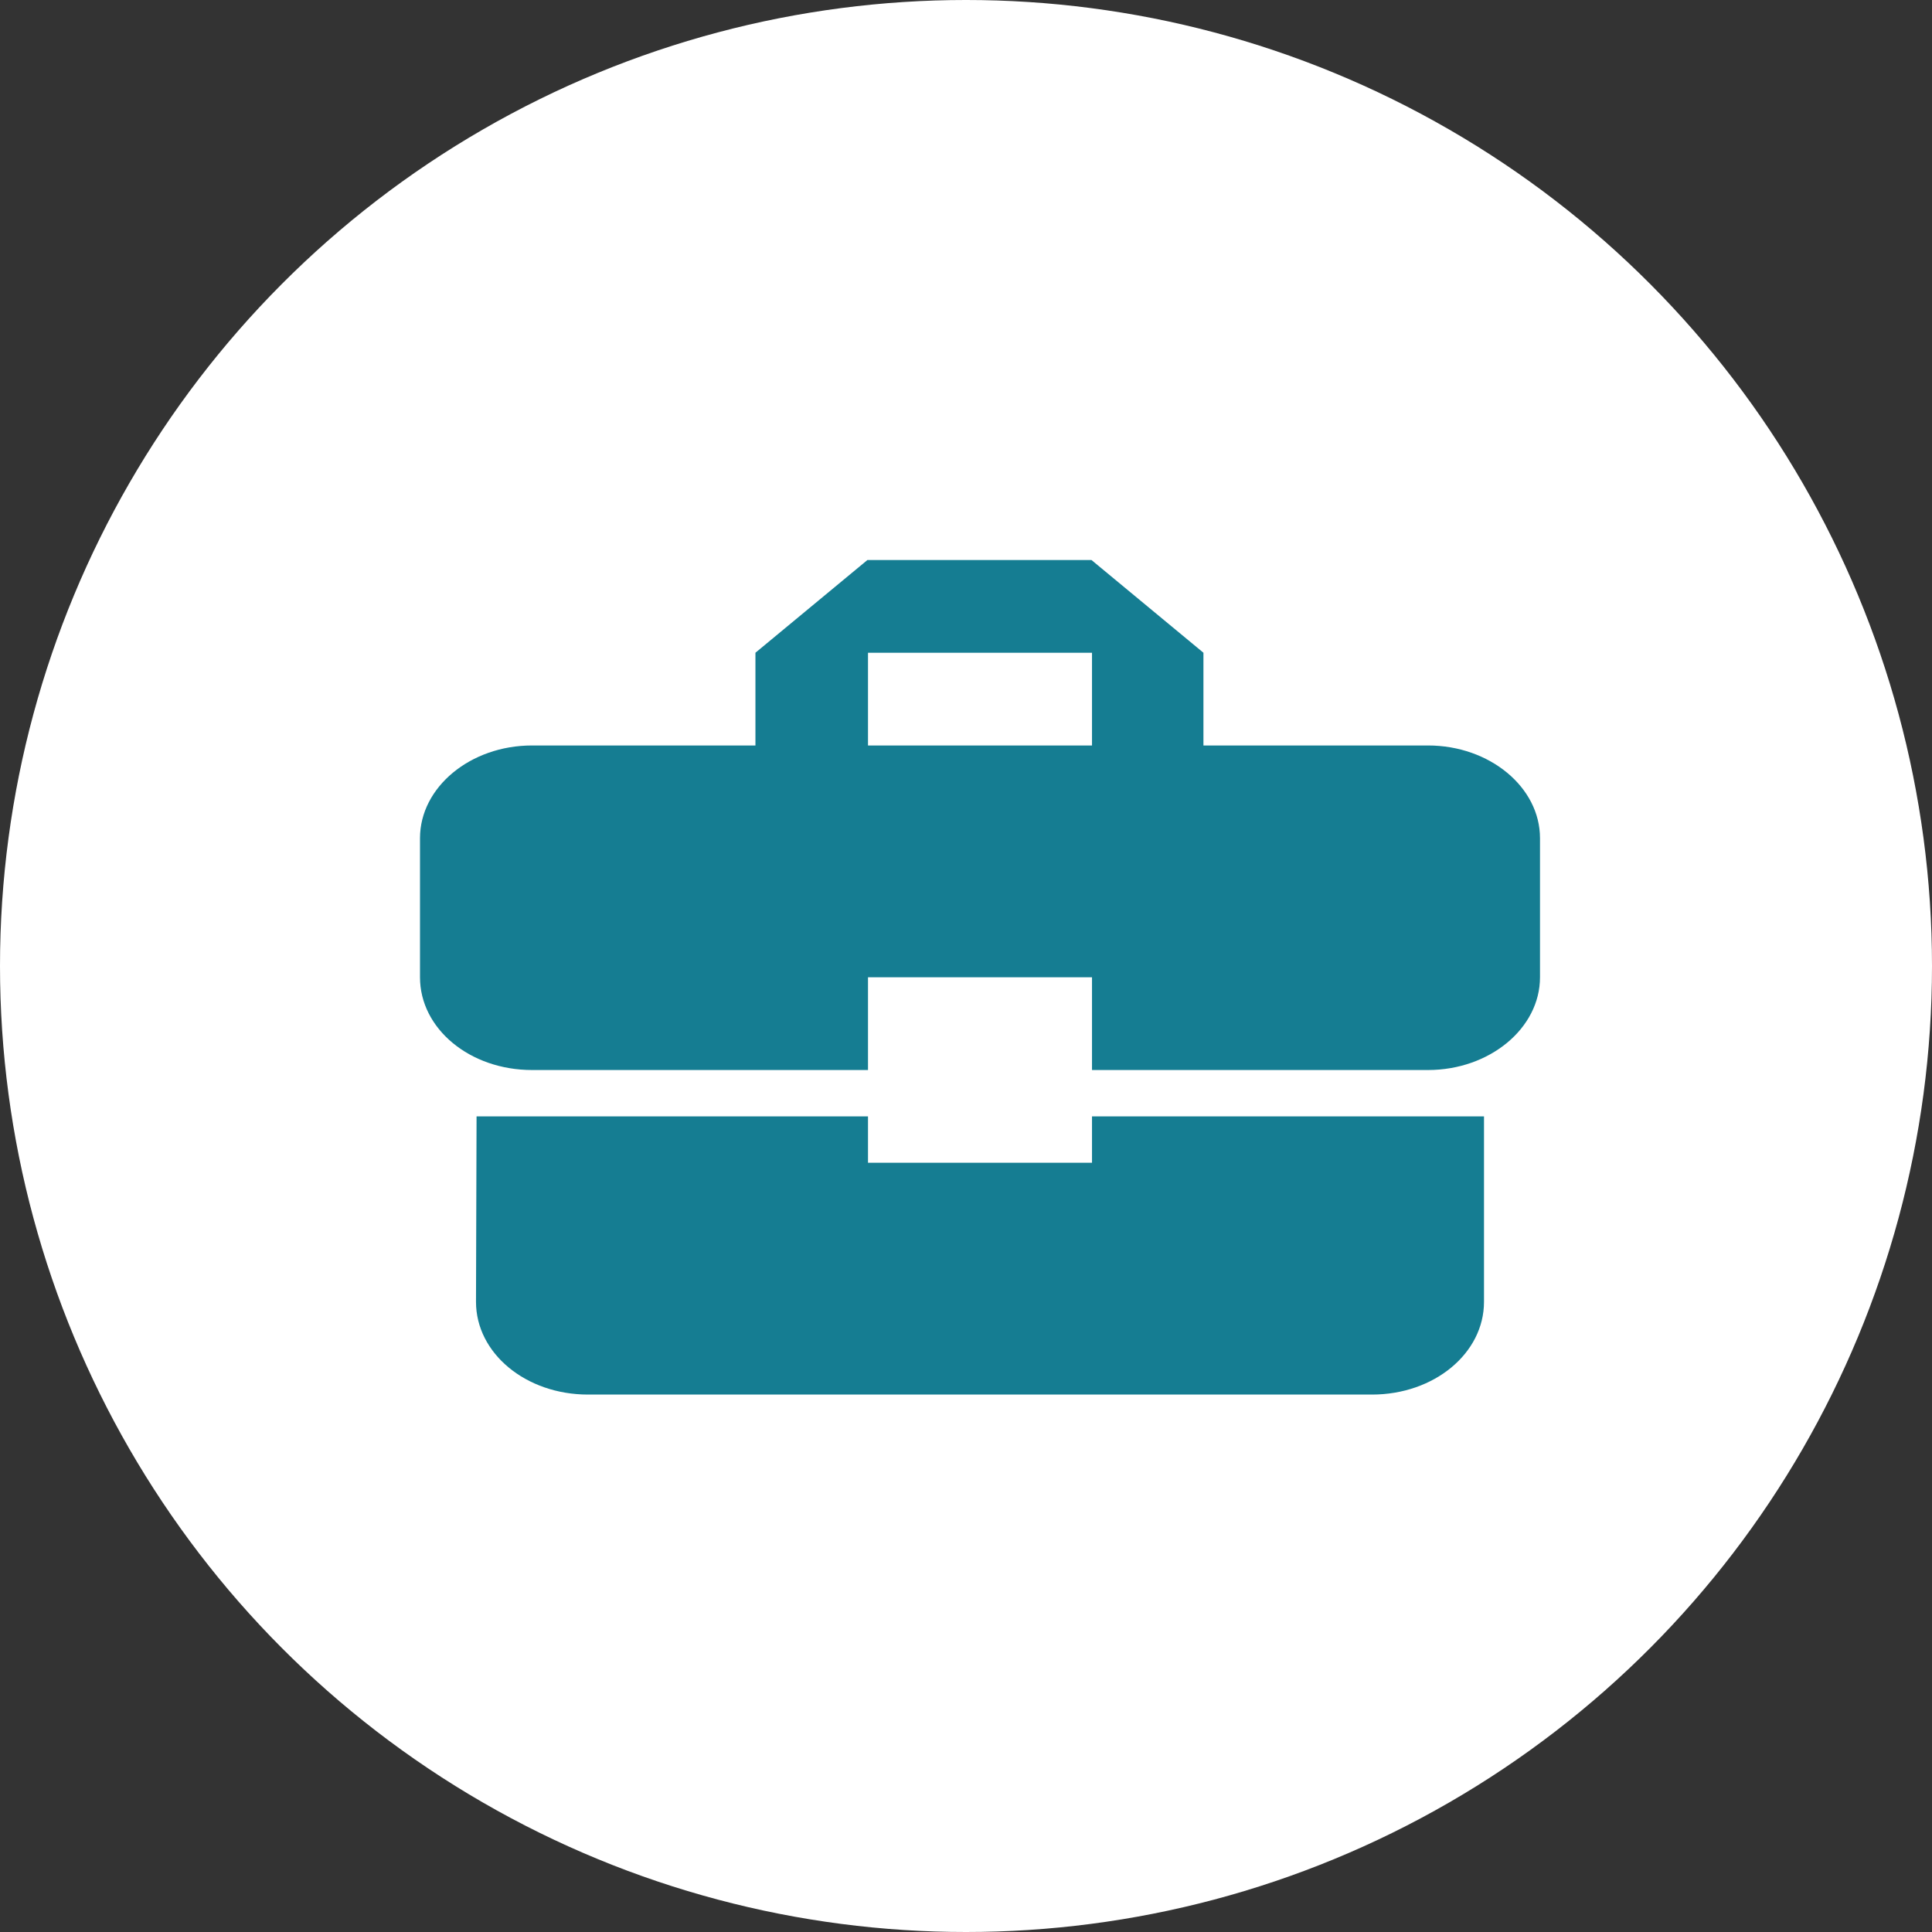 <svg width="69" height="69" viewBox="0 0 69 69" fill="none" xmlns="http://www.w3.org/2000/svg">
<rect x="0" y="0" width="69" height="69" fill="#333333" stroke="none"/>
<circle cx="34.5" cy="34.5" r="34.5" fill="white"/>
<path d="M31 41.527V39.871H17.02L17 46.494C17 48.332 18.78 49.806 21 49.806H49C51.22 49.806 53 48.332 53 46.494V39.871H39V41.527H31ZM51 26.624H42.98V23.312L38.98 20H30.98L26.98 23.312V26.624H19C16.8 26.624 15 28.114 15 29.935V34.903C15 36.741 16.78 38.215 19 38.215H31V34.903H39V38.215H51C53.2 38.215 55 36.724 55 34.903V29.935C55 28.114 53.2 26.624 51 26.624ZM39 26.624H31V23.312H39V26.624Z" fill="#157D92"/>
</svg>
